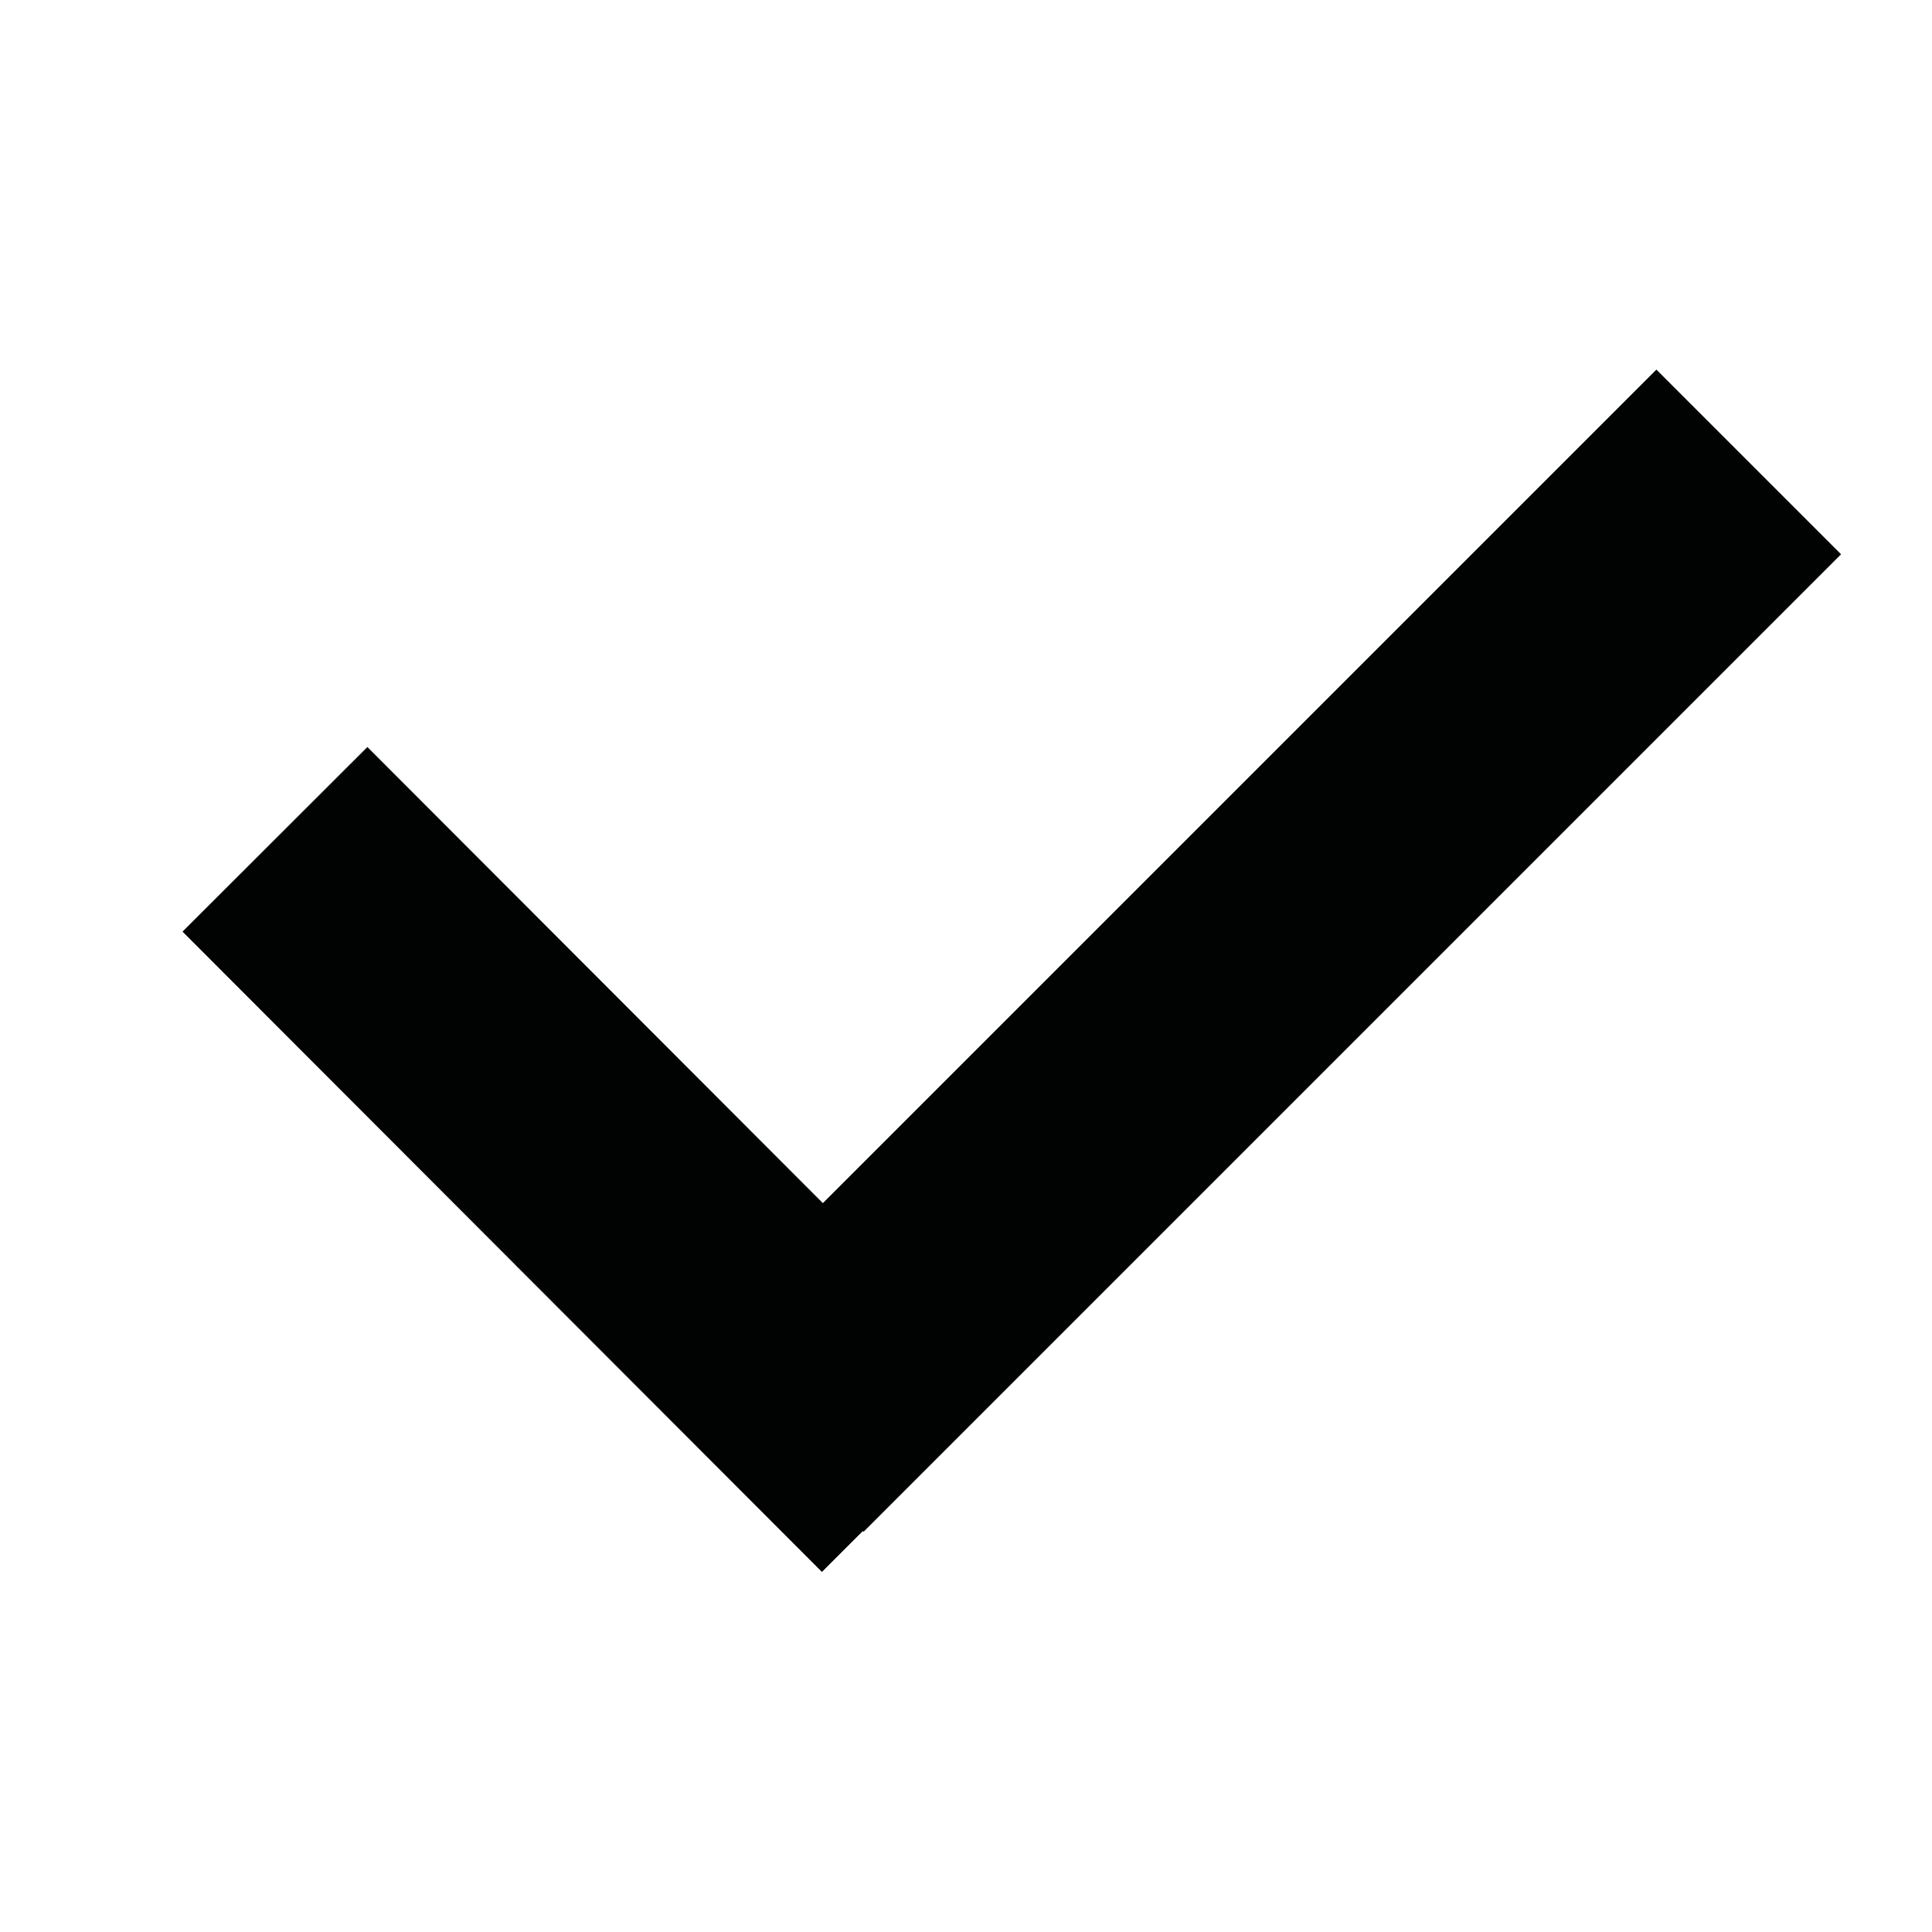 <?xml version="1.0" encoding="utf-8"?>
<!-- Generator: Adobe Illustrator 16.0.4, SVG Export Plug-In . SVG Version: 6.00 Build 0)  -->
<!DOCTYPE svg PUBLIC "-//W3C//DTD SVG 1.1//EN" "http://www.w3.org/Graphics/SVG/1.1/DTD/svg11.dtd">
<svg version="1.1" id="Laag_1" xmlns="http://www.w3.org/2000/svg" xmlns:xlink="http://www.w3.org/1999/xlink" x="0px" y="0px"
	 width="20px" height="20px" viewBox="15 15 20 20" enable-background="new 15 15 20 20" xml:space="preserve">
<rect x="26.691" y="17.691" transform="matrix(0.707 0.707 -0.707 0.707 25.784 -12.552)" fill="#010202" width="2.704" height="14.312"/>
<rect x="19.823" y="22.327" transform="matrix(-0.708 0.707 -0.707 -0.708 55.242 31.154)" fill="#010202" width="2.703" height="9.362"/>
</svg>
